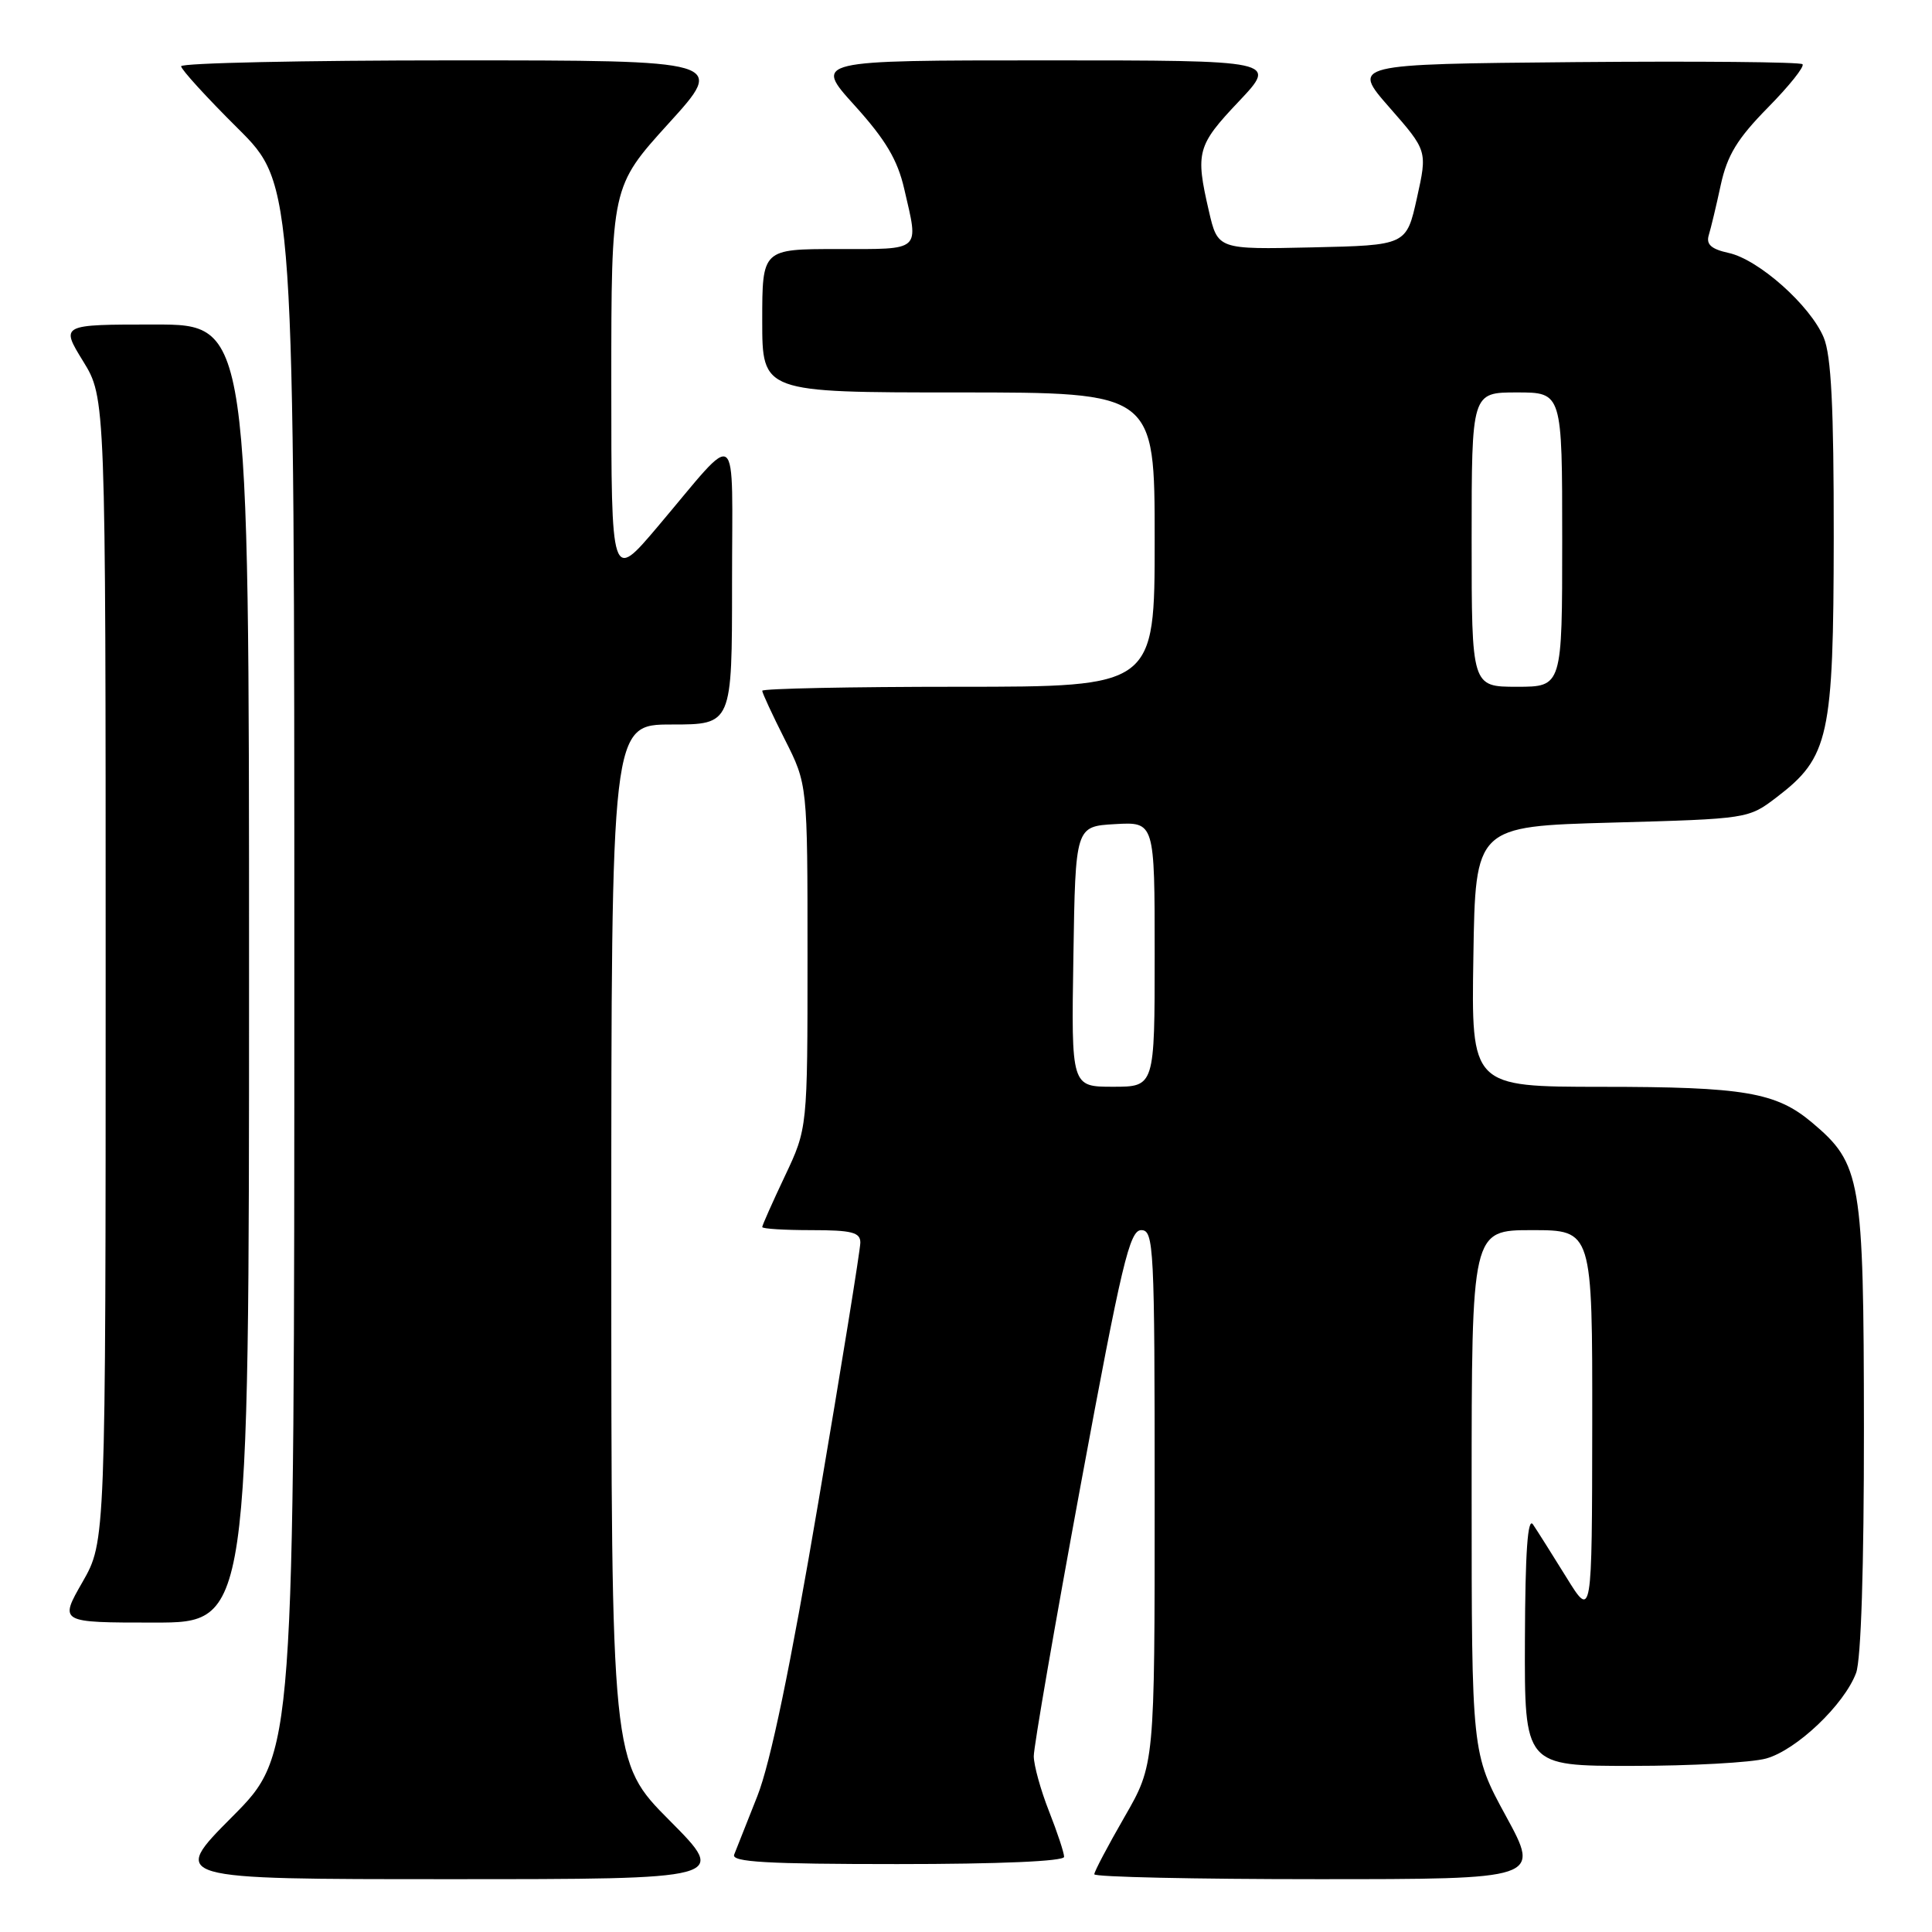 <?xml version="1.0" encoding="UTF-8" standalone="no"?>
<!DOCTYPE svg PUBLIC "-//W3C//DTD SVG 1.1//EN" "http://www.w3.org/Graphics/SVG/1.1/DTD/svg11.dtd" >
<svg xmlns="http://www.w3.org/2000/svg" xmlns:xlink="http://www.w3.org/1999/xlink" version="1.1" viewBox="0 0 256 256">
 <g >
 <path fill="currentColor"
d=" M 88.73 241.23 C 81.00 233.46 81.00 233.46 81.00 164.73 C 81.00 96.00 81.00 96.00 89.00 96.00 C 97.00 96.00 97.00 96.00 97.00 77.28 C 97.00 55.84 98.18 56.74 87.15 69.78 C 81.00 77.05 81.00 77.05 81.00 50.89 C 81.00 24.73 81.00 24.73 88.59 16.36 C 96.19 8.00 96.19 8.00 60.09 8.00 C 40.24 8.00 24.00 8.35 24.00 8.78 C 24.00 9.20 27.37 12.90 31.50 17.00 C 39.00 24.45 39.00 24.45 39.00 128.45 C 39.00 232.46 39.00 232.46 30.77 240.73 C 22.54 249.00 22.54 249.00 59.50 249.00 C 96.45 249.00 96.45 249.00 88.73 241.23 Z  M 199.55 240.65 C 195.00 232.30 195.00 232.30 195.00 197.65 C 195.00 163.00 195.00 163.00 203.00 163.00 C 211.00 163.00 211.00 163.00 210.98 188.75 C 210.95 214.50 210.95 214.50 207.55 209.00 C 205.67 205.97 203.69 202.82 203.13 202.00 C 202.43 200.96 202.10 205.62 202.06 217.25 C 202.00 234.00 202.00 234.00 216.25 233.99 C 224.09 233.99 232.09 233.55 234.03 233.01 C 238.05 231.89 244.36 225.89 245.94 221.68 C 246.60 219.93 246.99 207.70 246.98 189.18 C 246.95 156.17 246.62 154.23 240.11 148.75 C 235.34 144.73 231.11 144.01 212.23 144.01 C 194.95 144.00 194.95 144.00 195.23 126.75 C 195.50 109.50 195.50 109.50 213.58 109.00 C 231.64 108.50 231.67 108.50 235.44 105.62 C 242.36 100.33 242.95 97.64 242.98 71.22 C 242.99 53.91 242.65 47.11 241.65 44.72 C 239.88 40.48 233.04 34.39 229.07 33.52 C 226.75 33.01 226.05 32.39 226.42 31.16 C 226.70 30.25 227.42 27.25 228.01 24.50 C 228.87 20.57 230.20 18.38 234.24 14.27 C 237.07 11.40 239.14 8.81 238.84 8.51 C 238.55 8.21 224.98 8.09 208.69 8.23 C 179.08 8.50 179.08 8.50 184.11 14.24 C 189.14 19.98 189.14 19.98 187.75 26.24 C 186.36 32.50 186.36 32.50 173.86 32.78 C 161.36 33.06 161.36 33.06 160.18 27.95 C 158.38 20.16 158.62 19.28 164.15 13.44 C 169.29 8.00 169.29 8.00 138.56 8.00 C 107.83 8.00 107.83 8.00 113.24 13.97 C 117.35 18.52 118.93 21.17 119.82 25.05 C 121.75 33.41 122.21 33.00 111.00 33.00 C 101.00 33.00 101.00 33.00 101.00 42.50 C 101.00 52.00 101.00 52.00 127.00 52.00 C 153.00 52.00 153.00 52.00 153.00 71.50 C 153.00 91.00 153.00 91.00 127.00 91.00 C 112.70 91.00 101.00 91.24 101.00 91.53 C 101.00 91.82 102.35 94.73 104.00 98.00 C 107.00 103.94 107.00 103.94 107.00 126.72 C 107.00 149.50 107.00 149.50 104.00 155.84 C 102.35 159.33 101.00 162.36 101.00 162.59 C 101.00 162.82 103.92 163.00 107.50 163.00 C 112.87 163.00 114.00 163.29 114.00 164.65 C 114.00 165.55 111.51 180.97 108.46 198.90 C 104.72 220.96 102.09 233.60 100.35 238.00 C 98.94 241.57 97.55 245.06 97.28 245.75 C 96.89 246.73 101.61 247.00 118.89 247.00 C 132.40 247.00 141.00 246.63 141.00 246.04 C 141.00 245.51 140.10 242.79 139.00 240.00 C 137.90 237.21 136.99 233.93 136.98 232.71 C 136.97 231.50 139.77 215.31 143.20 196.75 C 148.63 167.41 149.68 163.00 151.22 163.00 C 152.89 163.00 153.00 165.14 153.00 198.41 C 153.00 233.82 153.00 233.82 149.00 240.76 C 146.80 244.58 145.00 247.99 145.00 248.35 C 145.00 248.71 158.30 249.00 174.55 249.00 C 204.10 249.00 204.10 249.00 199.55 240.65 Z  M 33.00 129.00 C 33.00 43.00 33.00 43.00 20.51 43.00 C 8.02 43.00 8.02 43.00 11.01 47.86 C 14.00 52.72 14.00 52.72 14.00 128.49 C 14.00 204.26 14.00 204.26 10.93 209.63 C 7.85 215.00 7.85 215.00 20.43 215.00 C 33.00 215.00 33.00 215.00 33.00 129.00 Z  M 142.23 126.75 C 142.50 109.50 142.50 109.50 147.75 109.20 C 153.00 108.90 153.00 108.90 153.00 126.45 C 153.00 144.00 153.00 144.00 147.48 144.00 C 141.95 144.00 141.95 144.00 142.23 126.75 Z  M 195.00 71.50 C 195.00 52.00 195.00 52.00 201.00 52.00 C 207.00 52.00 207.00 52.00 207.00 71.50 C 207.00 91.00 207.00 91.00 201.00 91.00 C 195.00 91.00 195.00 91.00 195.00 71.50 Z "/>
</g>
</svg>